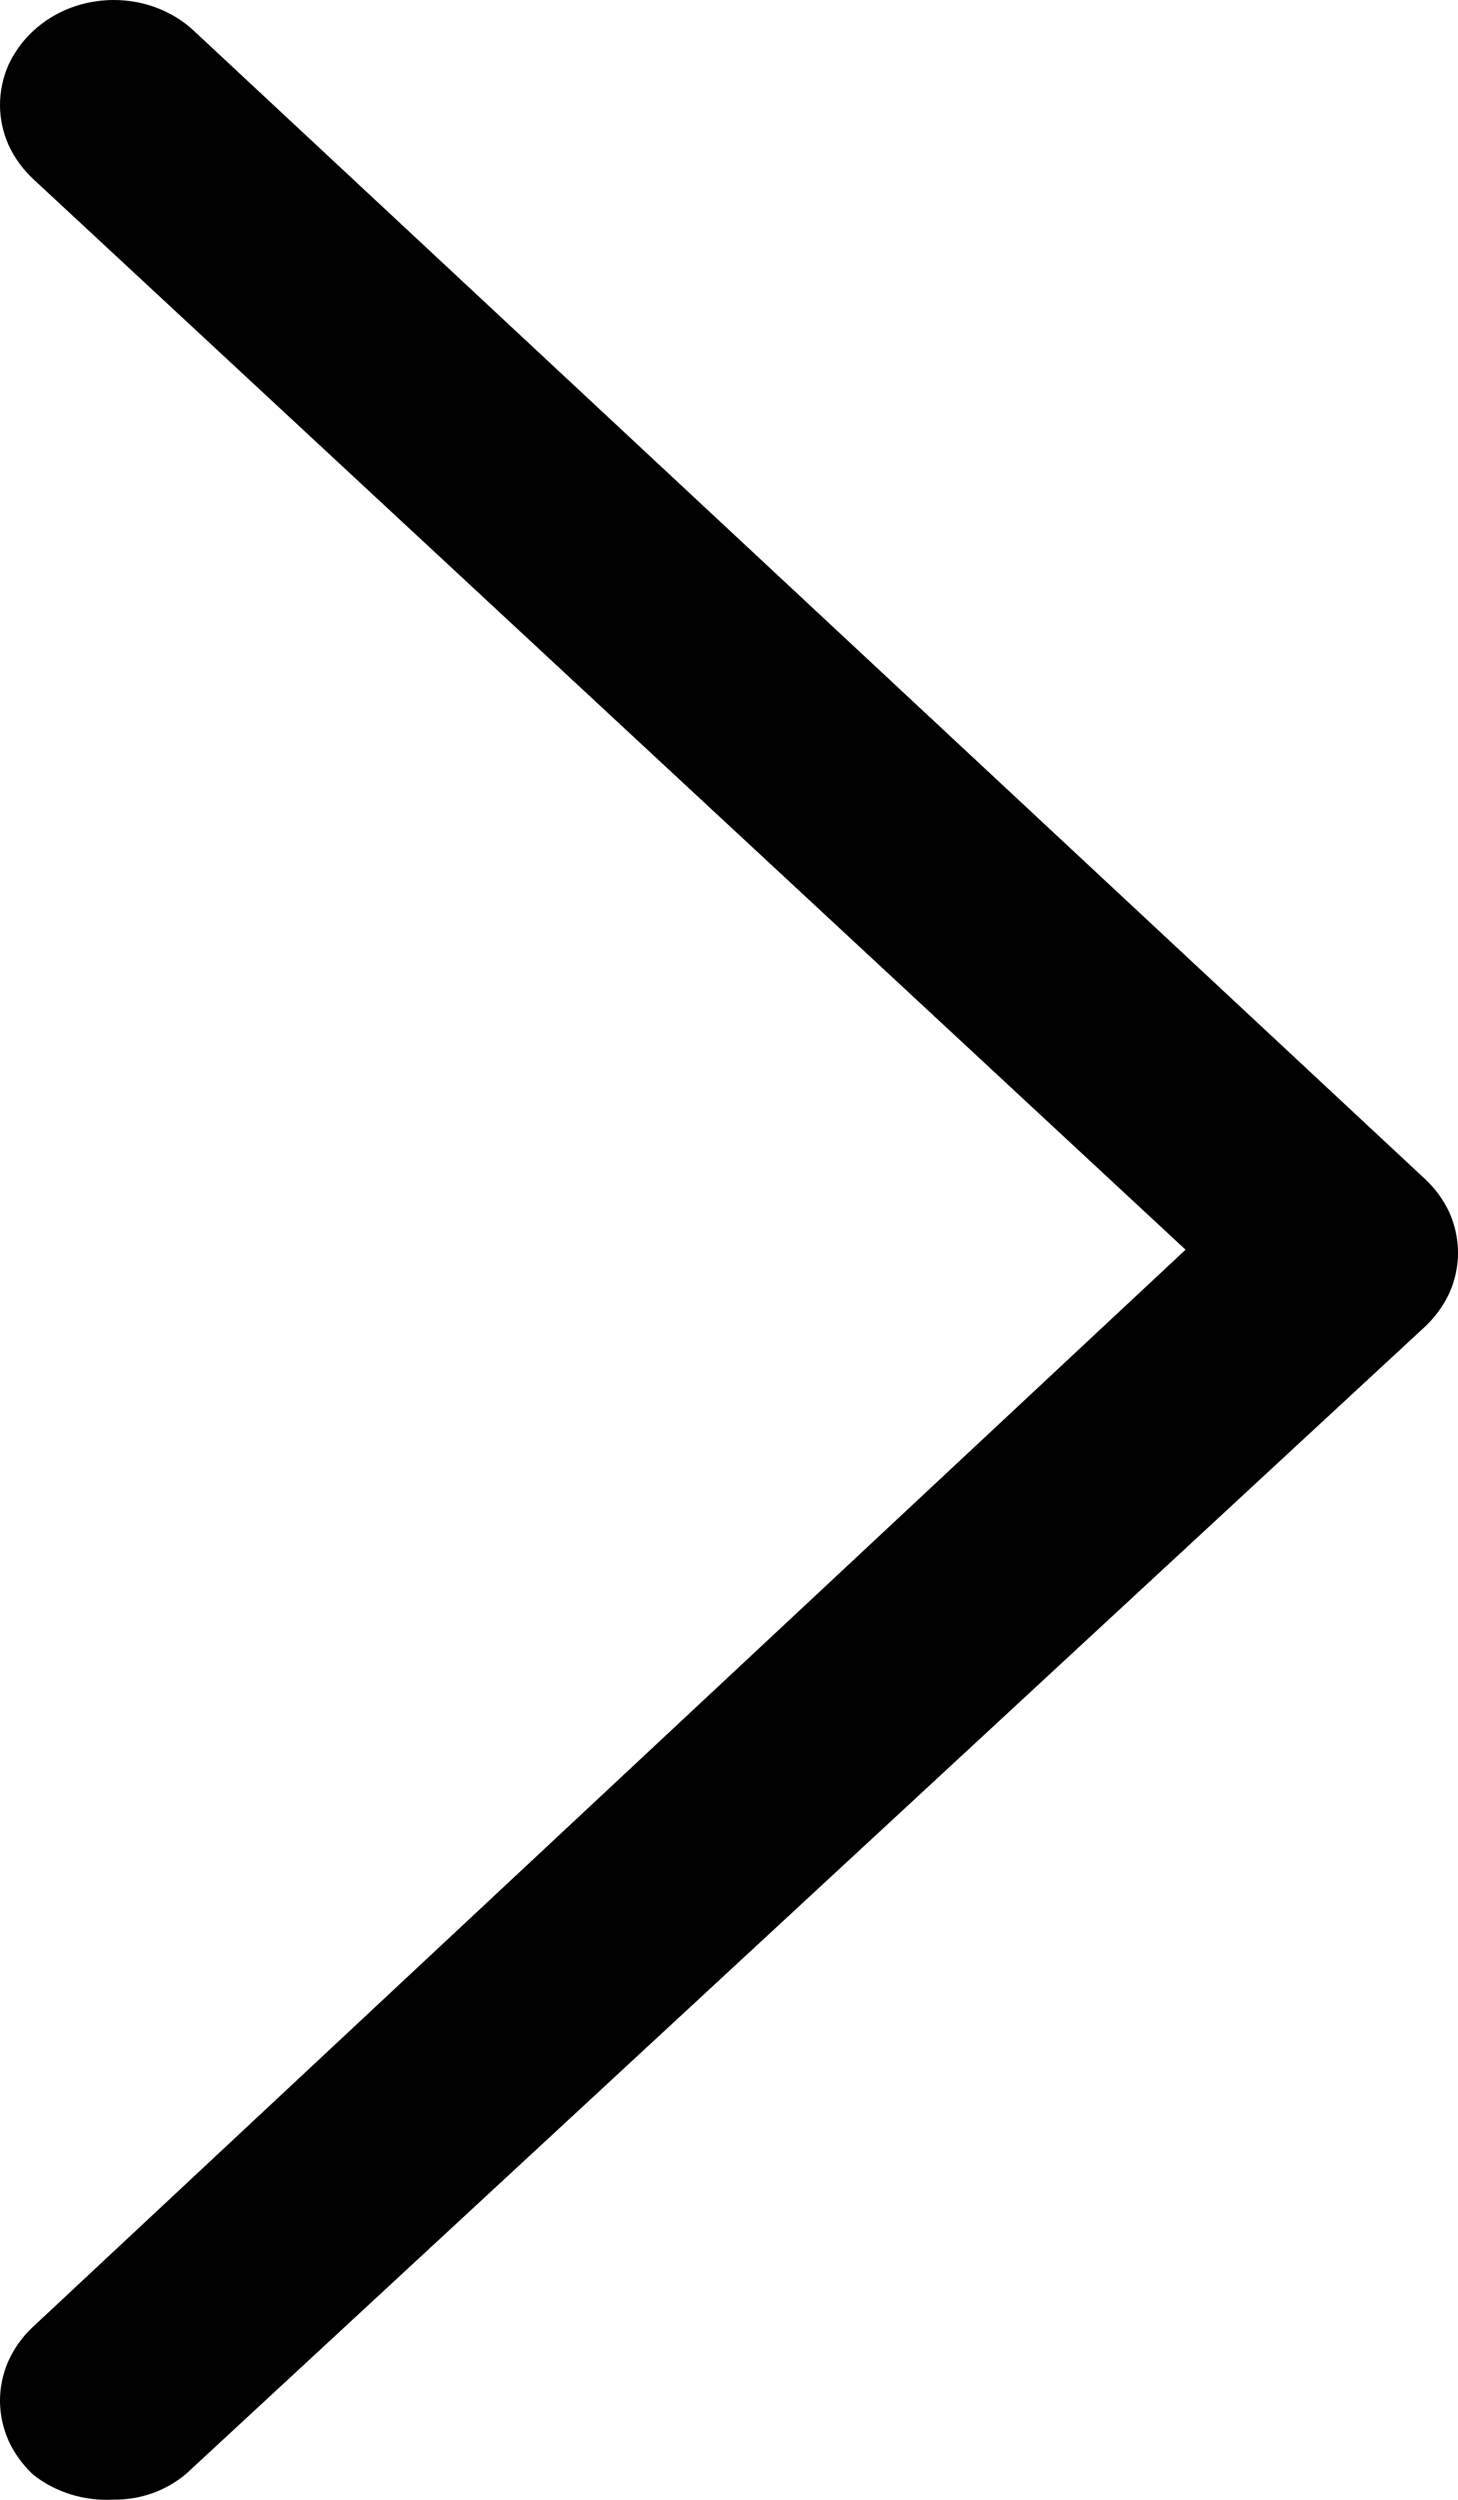 <svg width="7" height="12" viewBox="0 0 7 12" fill="ffffff" xmlns="http://www.w3.org/2000/svg">
<path d="M6.841 5.659L0.932 0.149C0.83 0.053 0.691 0 0.546 0C0.401 0 0.262 0.053 0.159 0.149C0.109 0.195 0.069 0.251 0.041 0.311C0.014 0.372 0 0.438 0 0.504C0 0.57 0.014 0.635 0.041 0.696C0.069 0.757 0.109 0.812 0.159 0.859L5.692 5.999L0.159 11.169C0.109 11.215 0.069 11.271 0.041 11.332C0.014 11.392 0 11.458 0 11.524C0 11.59 0.014 11.655 0.041 11.716C0.069 11.777 0.109 11.832 0.159 11.879C0.266 11.964 0.405 12.007 0.546 11.999C0.616 12 0.686 11.987 0.751 11.961C0.815 11.935 0.874 11.897 0.922 11.849L6.841 6.369C6.891 6.322 6.931 6.267 6.959 6.206C6.986 6.145 7 6.08 7 6.014C7 5.948 6.986 5.882 6.959 5.821C6.931 5.761 6.891 5.705 6.841 5.659Z"/>
</svg>
